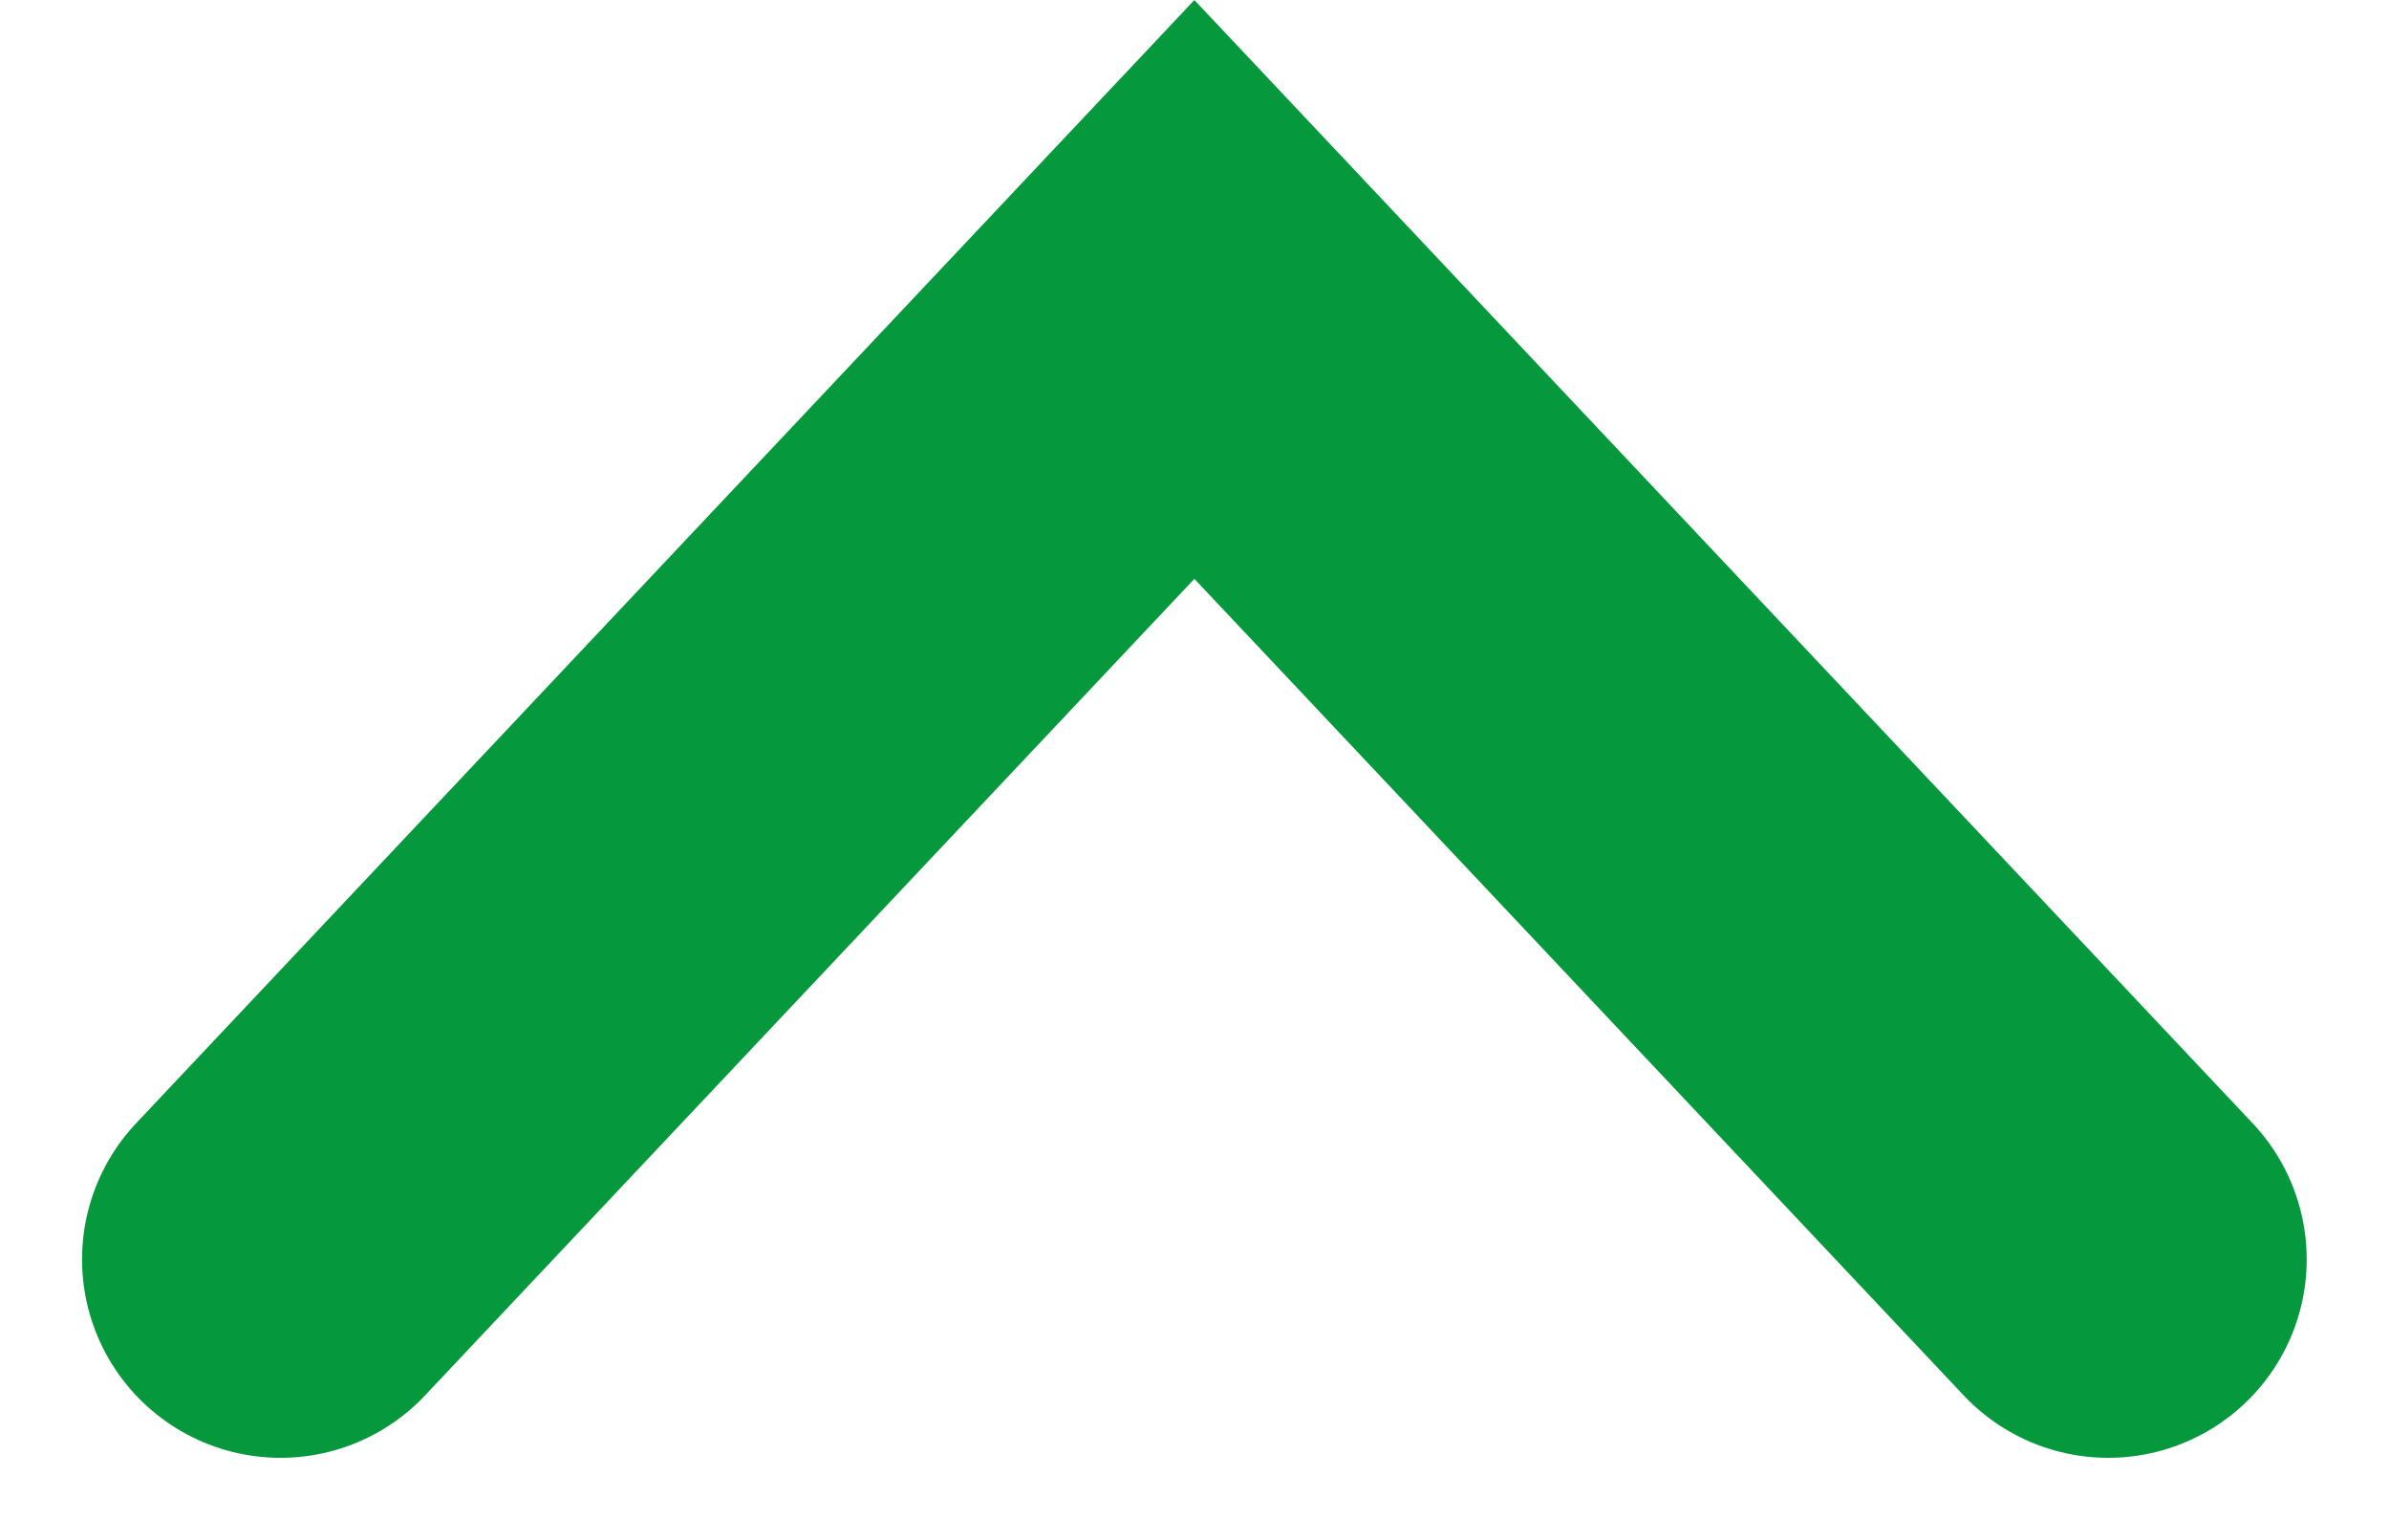 <svg xmlns="http://www.w3.org/2000/svg" width="9.027" height="5.82" viewBox="0 0 9.027 5.82">
  <path id="Path_12985" data-name="Path 12985" d="M1536,50.666,1539.453,47l3.453,3.666" transform="translate(-1534.94 -45.906)" fill="none" stroke="#06983c" stroke-linecap="round" stroke-width="1.5"/>
</svg>
